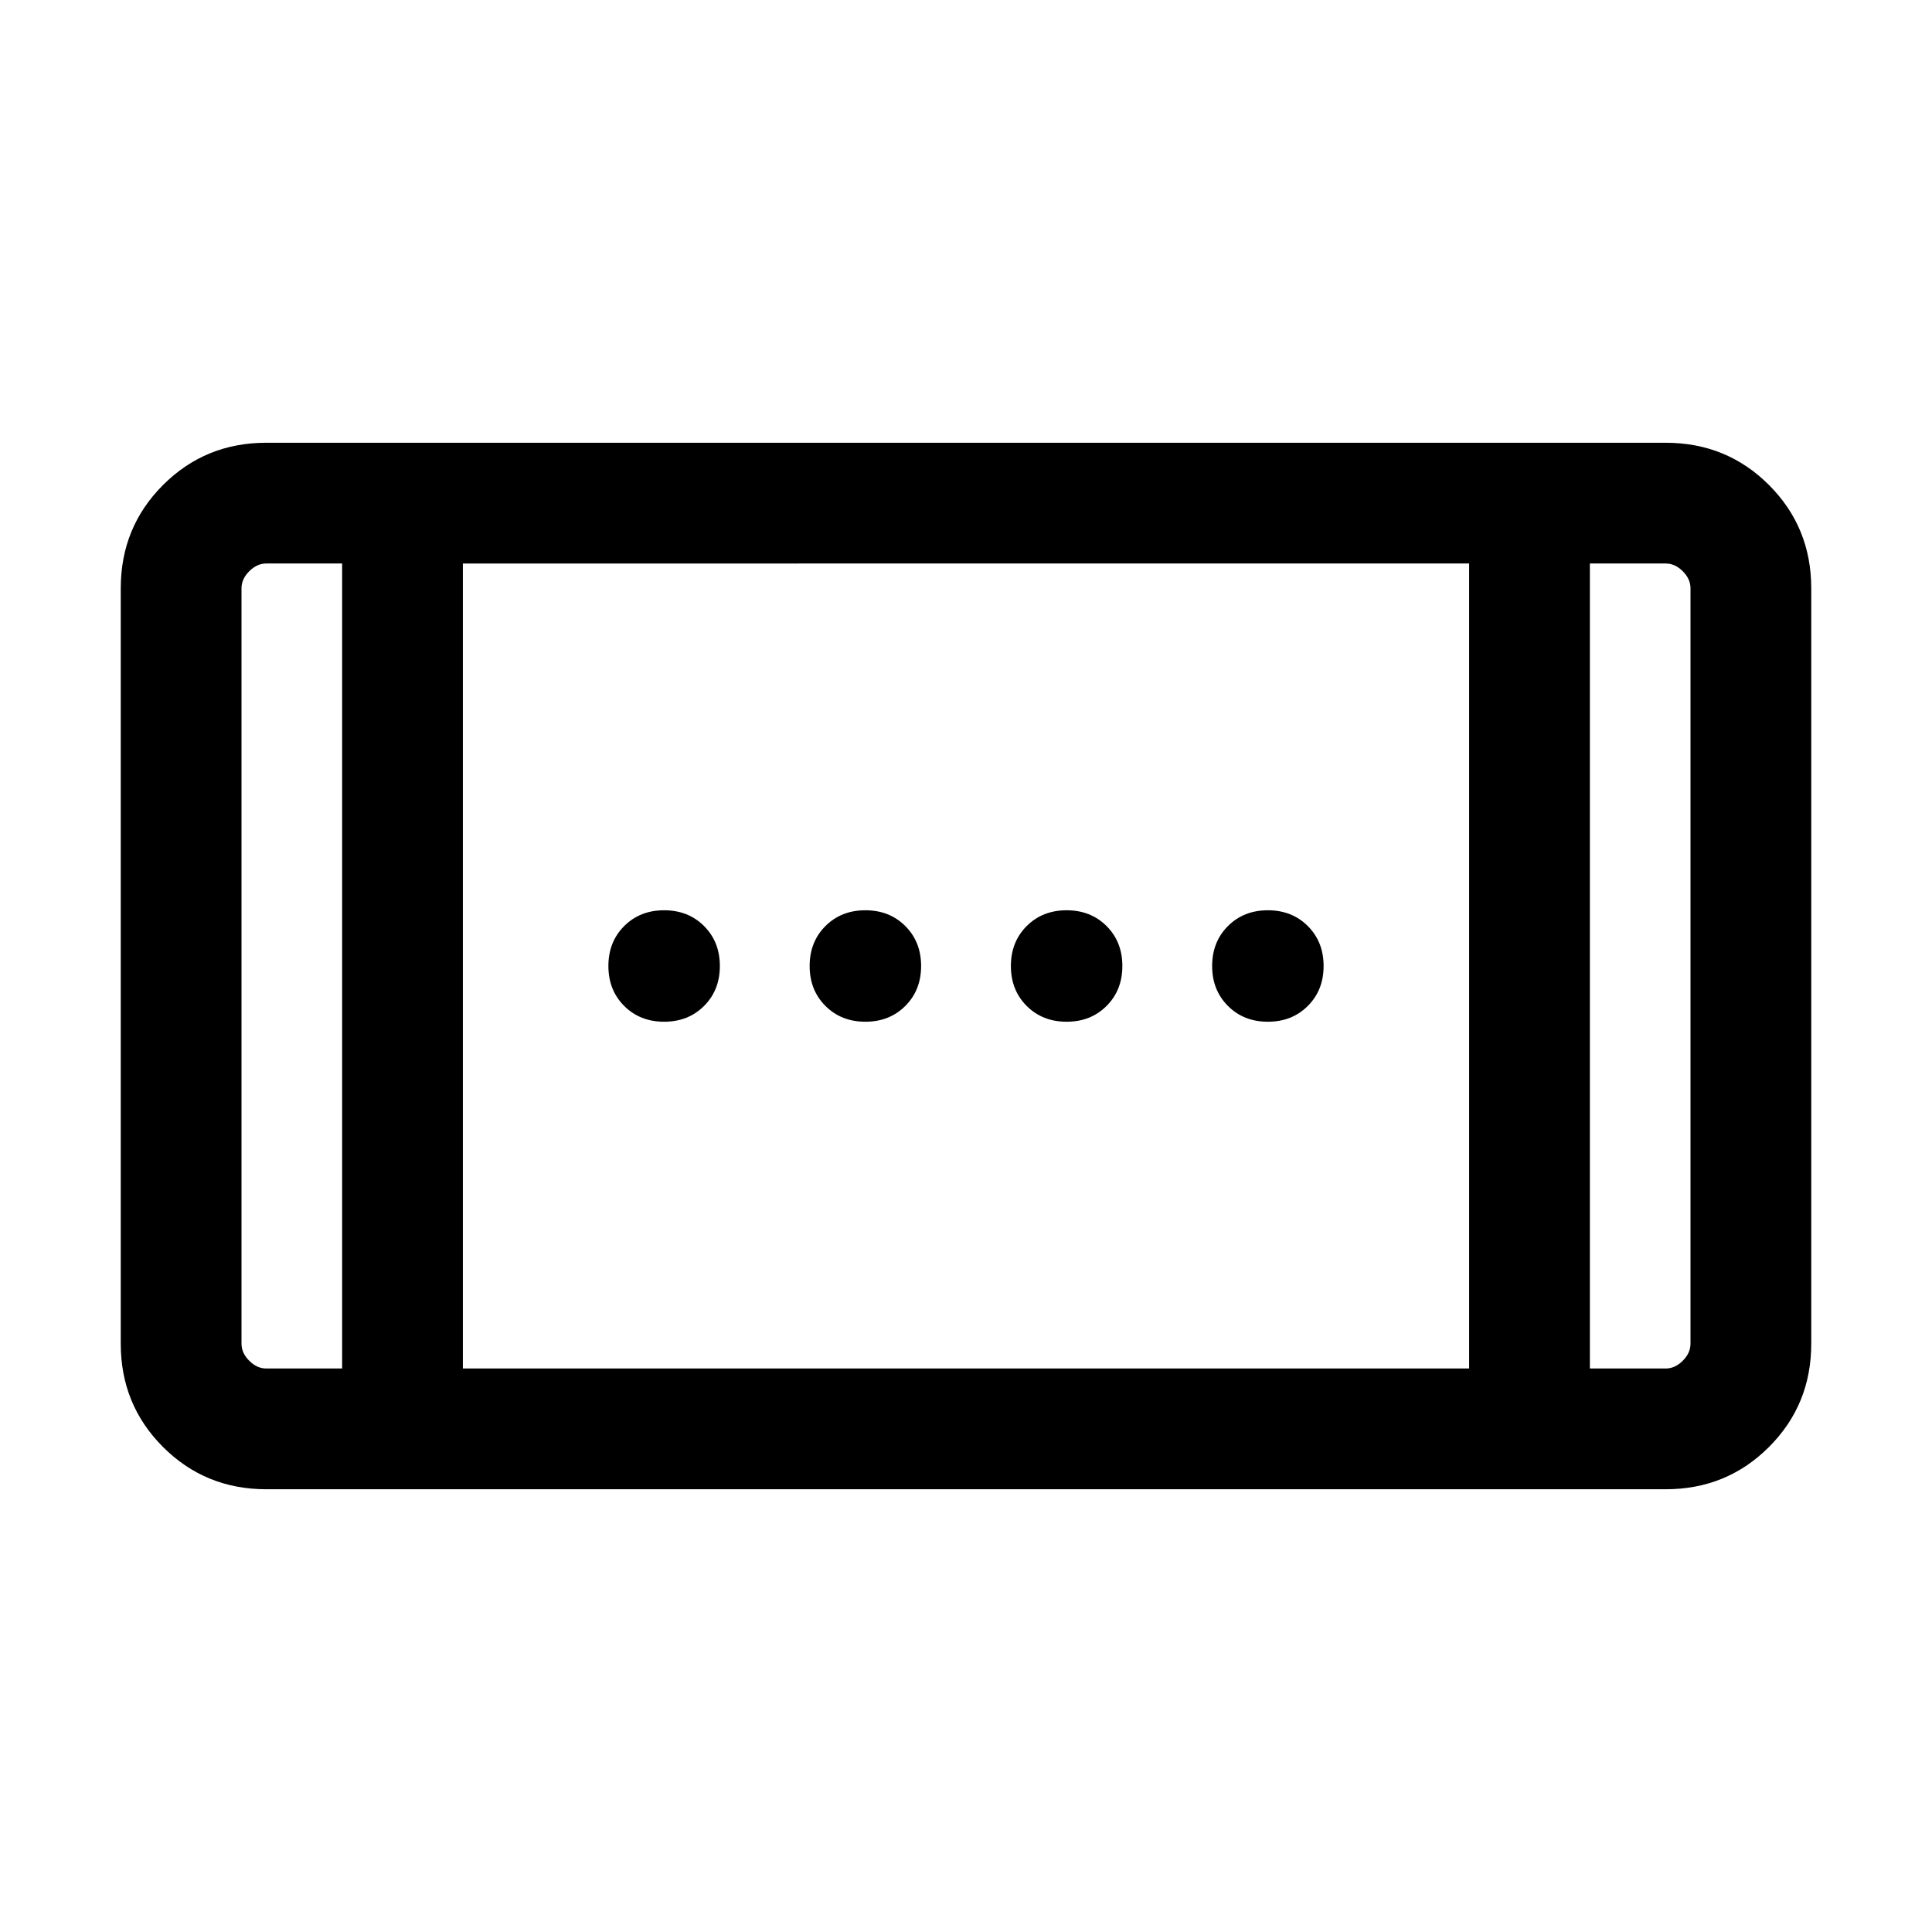 <svg xmlns="http://www.w3.org/2000/svg" height="24" viewBox="0 -960 960 960" width="24"><path d="M530-452.308q-12 0-19.846-7.846T502.308-480q0-12 7.846-19.846T530-507.692q12 0 19.846 7.846T557.692-480q0 12-7.846 19.846T530-452.308Zm-200 0q-12 0-19.846-7.846T302.308-480q0-12 7.846-19.846T330-507.692q12 0 19.846 7.846T357.692-480q0 12-7.846 19.846T330-452.308Zm300 0q-12 0-19.846-7.846T602.308-480q0-12 7.846-19.846T630-507.692q12 0 19.846 7.846T657.692-480q0 12-7.846 19.846T630-452.308Zm-200 0q-12 0-19.846-7.846T402.308-480q0-12 7.846-19.846T430-507.692q12 0 19.846 7.846T457.692-480q0 12-7.846 19.846T430-452.308ZM132.309-220.001q-30.308 0-51.308-21t-21-51.308v-375.382q0-30.308 21-51.308t51.308-21h695.382q30.308 0 51.308 21t21 51.308v375.382q0 30.308-21 51.308t-51.308 21H132.309ZM170.001-280v-400h-37.692q-4.616 0-8.463 3.846-3.846 3.847-3.846 8.463v375.382q0 4.616 3.846 8.463 3.847 3.846 8.463 3.846h37.692Zm59.998 0h500.002v-400H229.999v400Zm560 0h37.692q4.616 0 8.463-3.846 3.846-3.847 3.846-8.463v-375.382q0-4.616-3.846-8.463-3.847-3.846-8.463-3.846h-37.692v400ZM170.001-680H120h50.001Zm619.998 0H840h-50.001Z"/></svg>